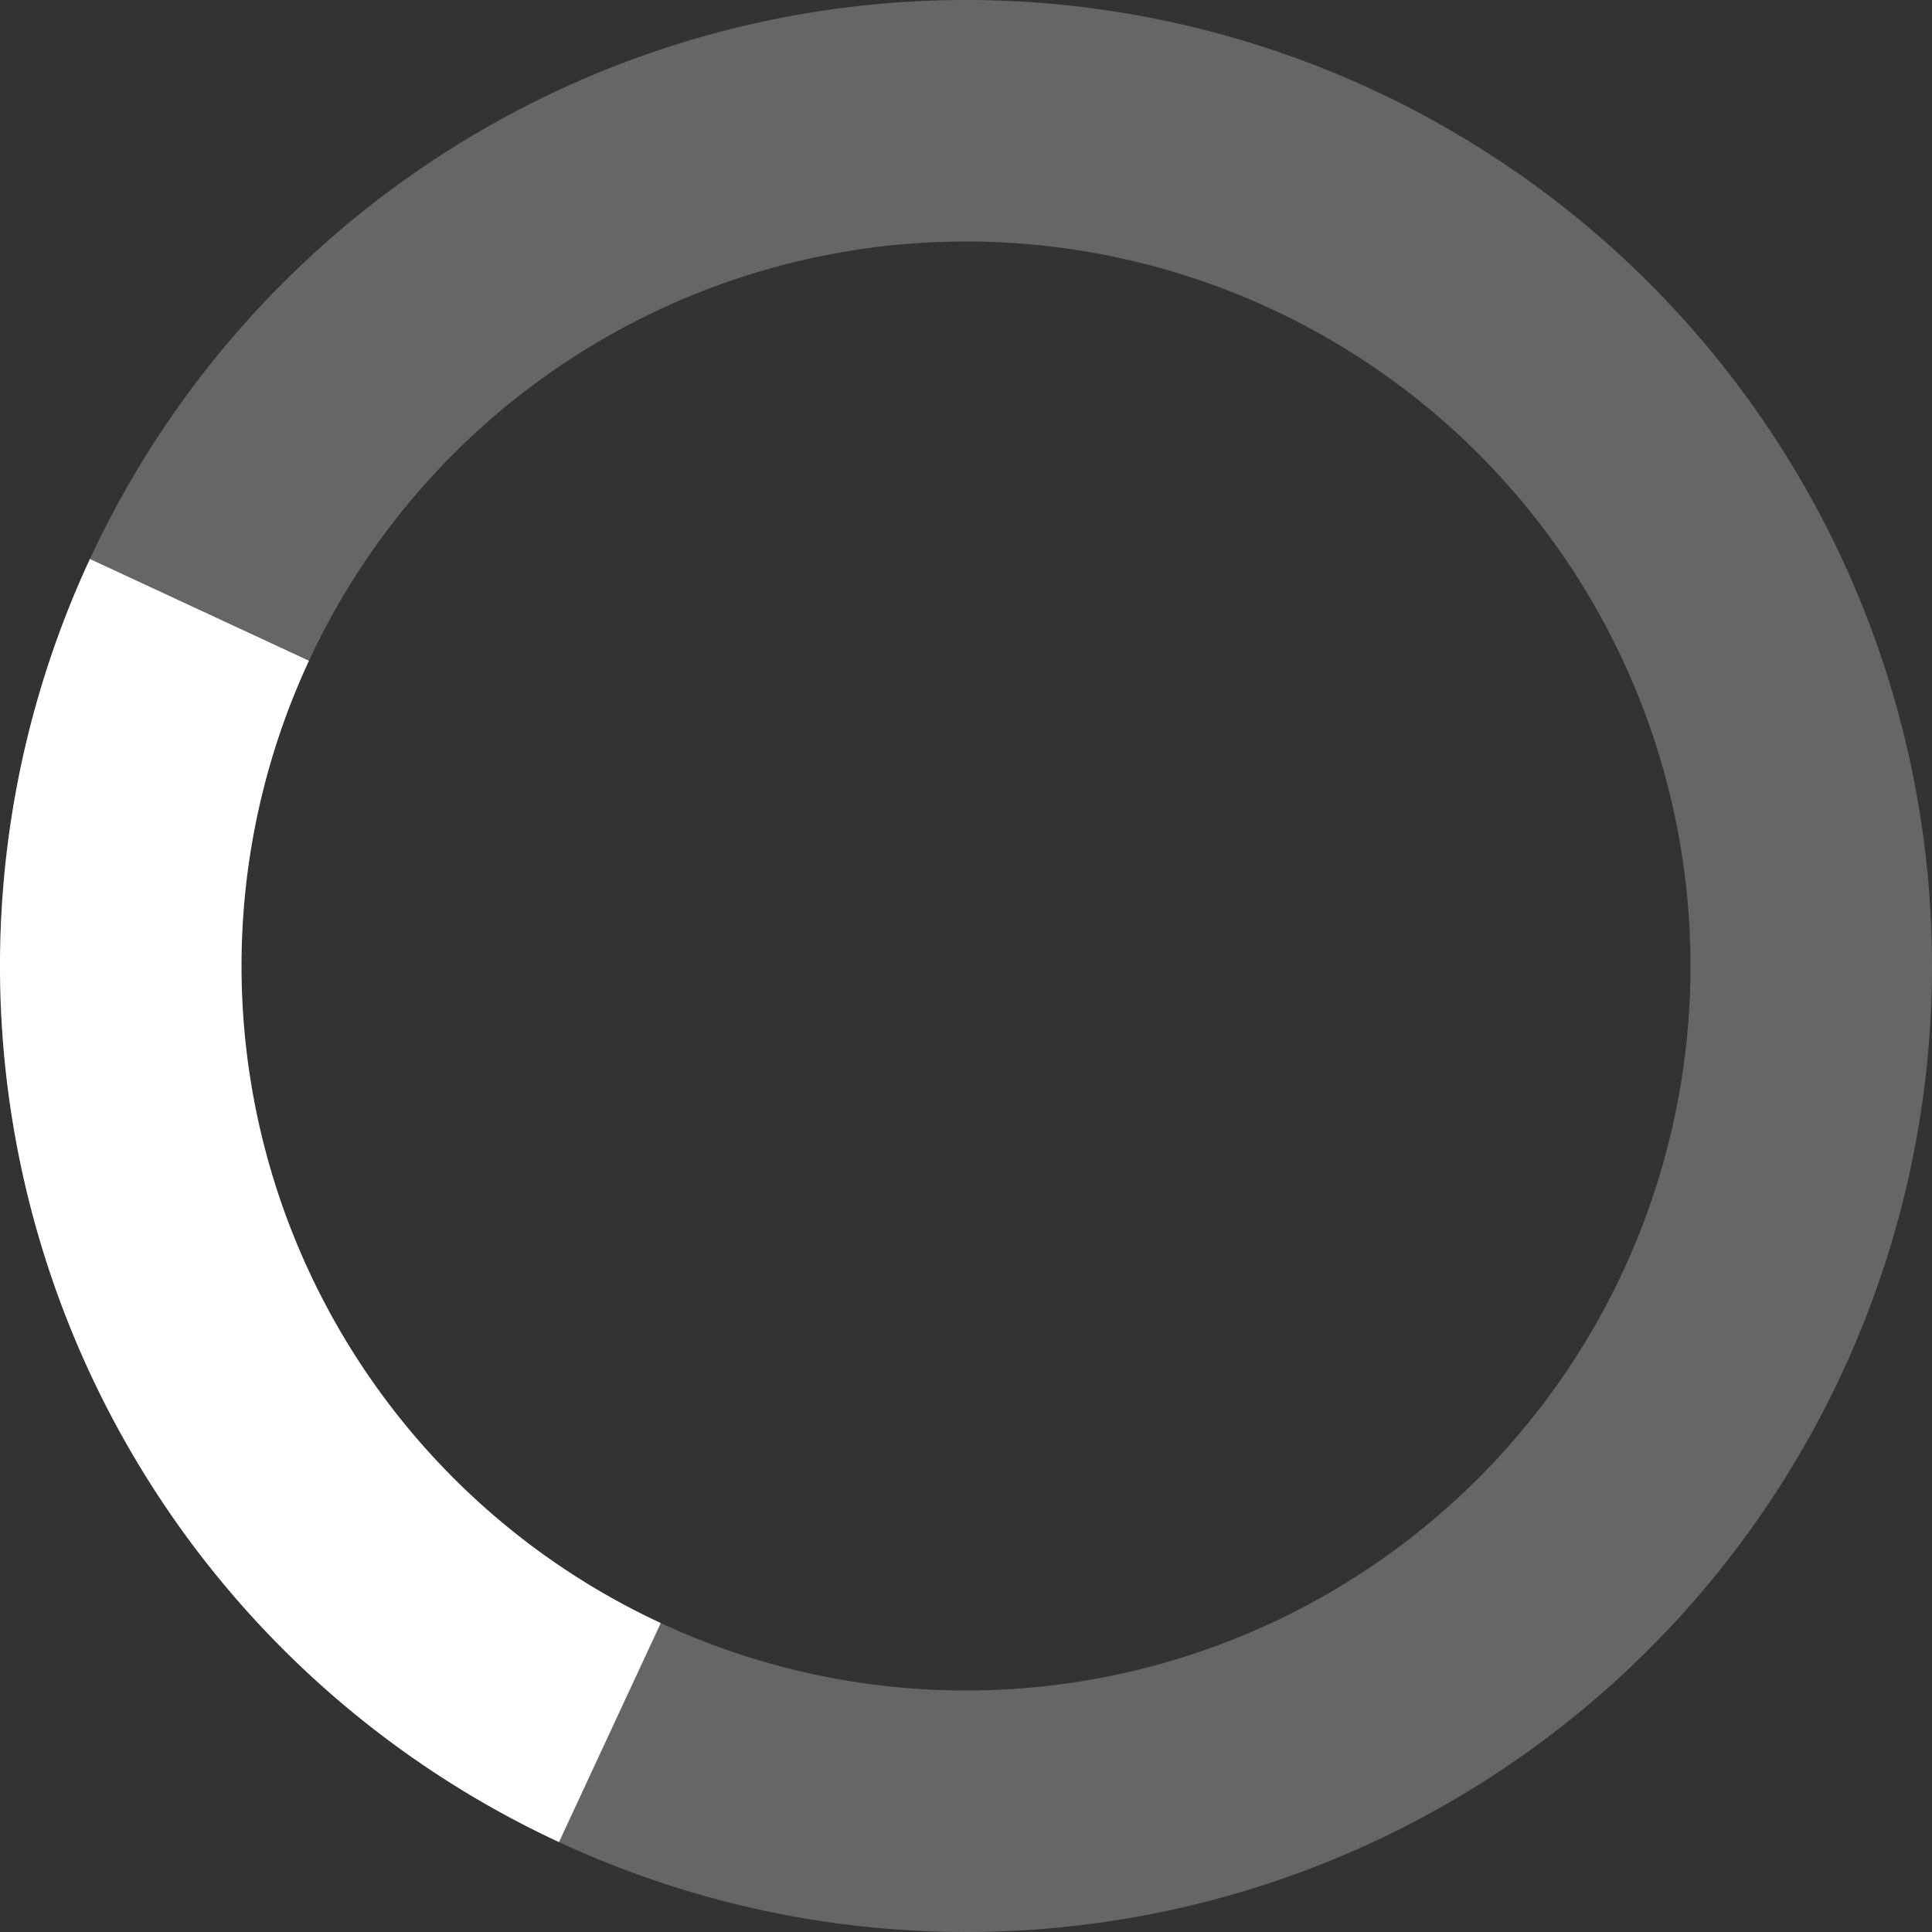 <svg xmlns="http://www.w3.org/2000/svg" viewBox="0 0 32 32" width="16" height="16" fill="white">
  <rect x="0" y="0" width="32" height="32" fill="#333333" stroke="none"/>
  <path opacity=".25" d="M16 0 A16 16 0 0 0 16 32 A16 16 0 0 0 16 0 M16 4 A12 12 0 0 1 16 28 A12 12 0 0 1 16 4"/>
  <path d="M16 0 A16 16 0 0 1 32 16 L28 16 A12 12 0 0 0 16 4z" transform="rotate(204.918 16 16)">
    <animateTransform attributeName="transform" type="rotate" from="0 16 16" to="360 16 16" dur="2s" repeatCount="indefinite"/>
  </path>
<head/>
</svg>